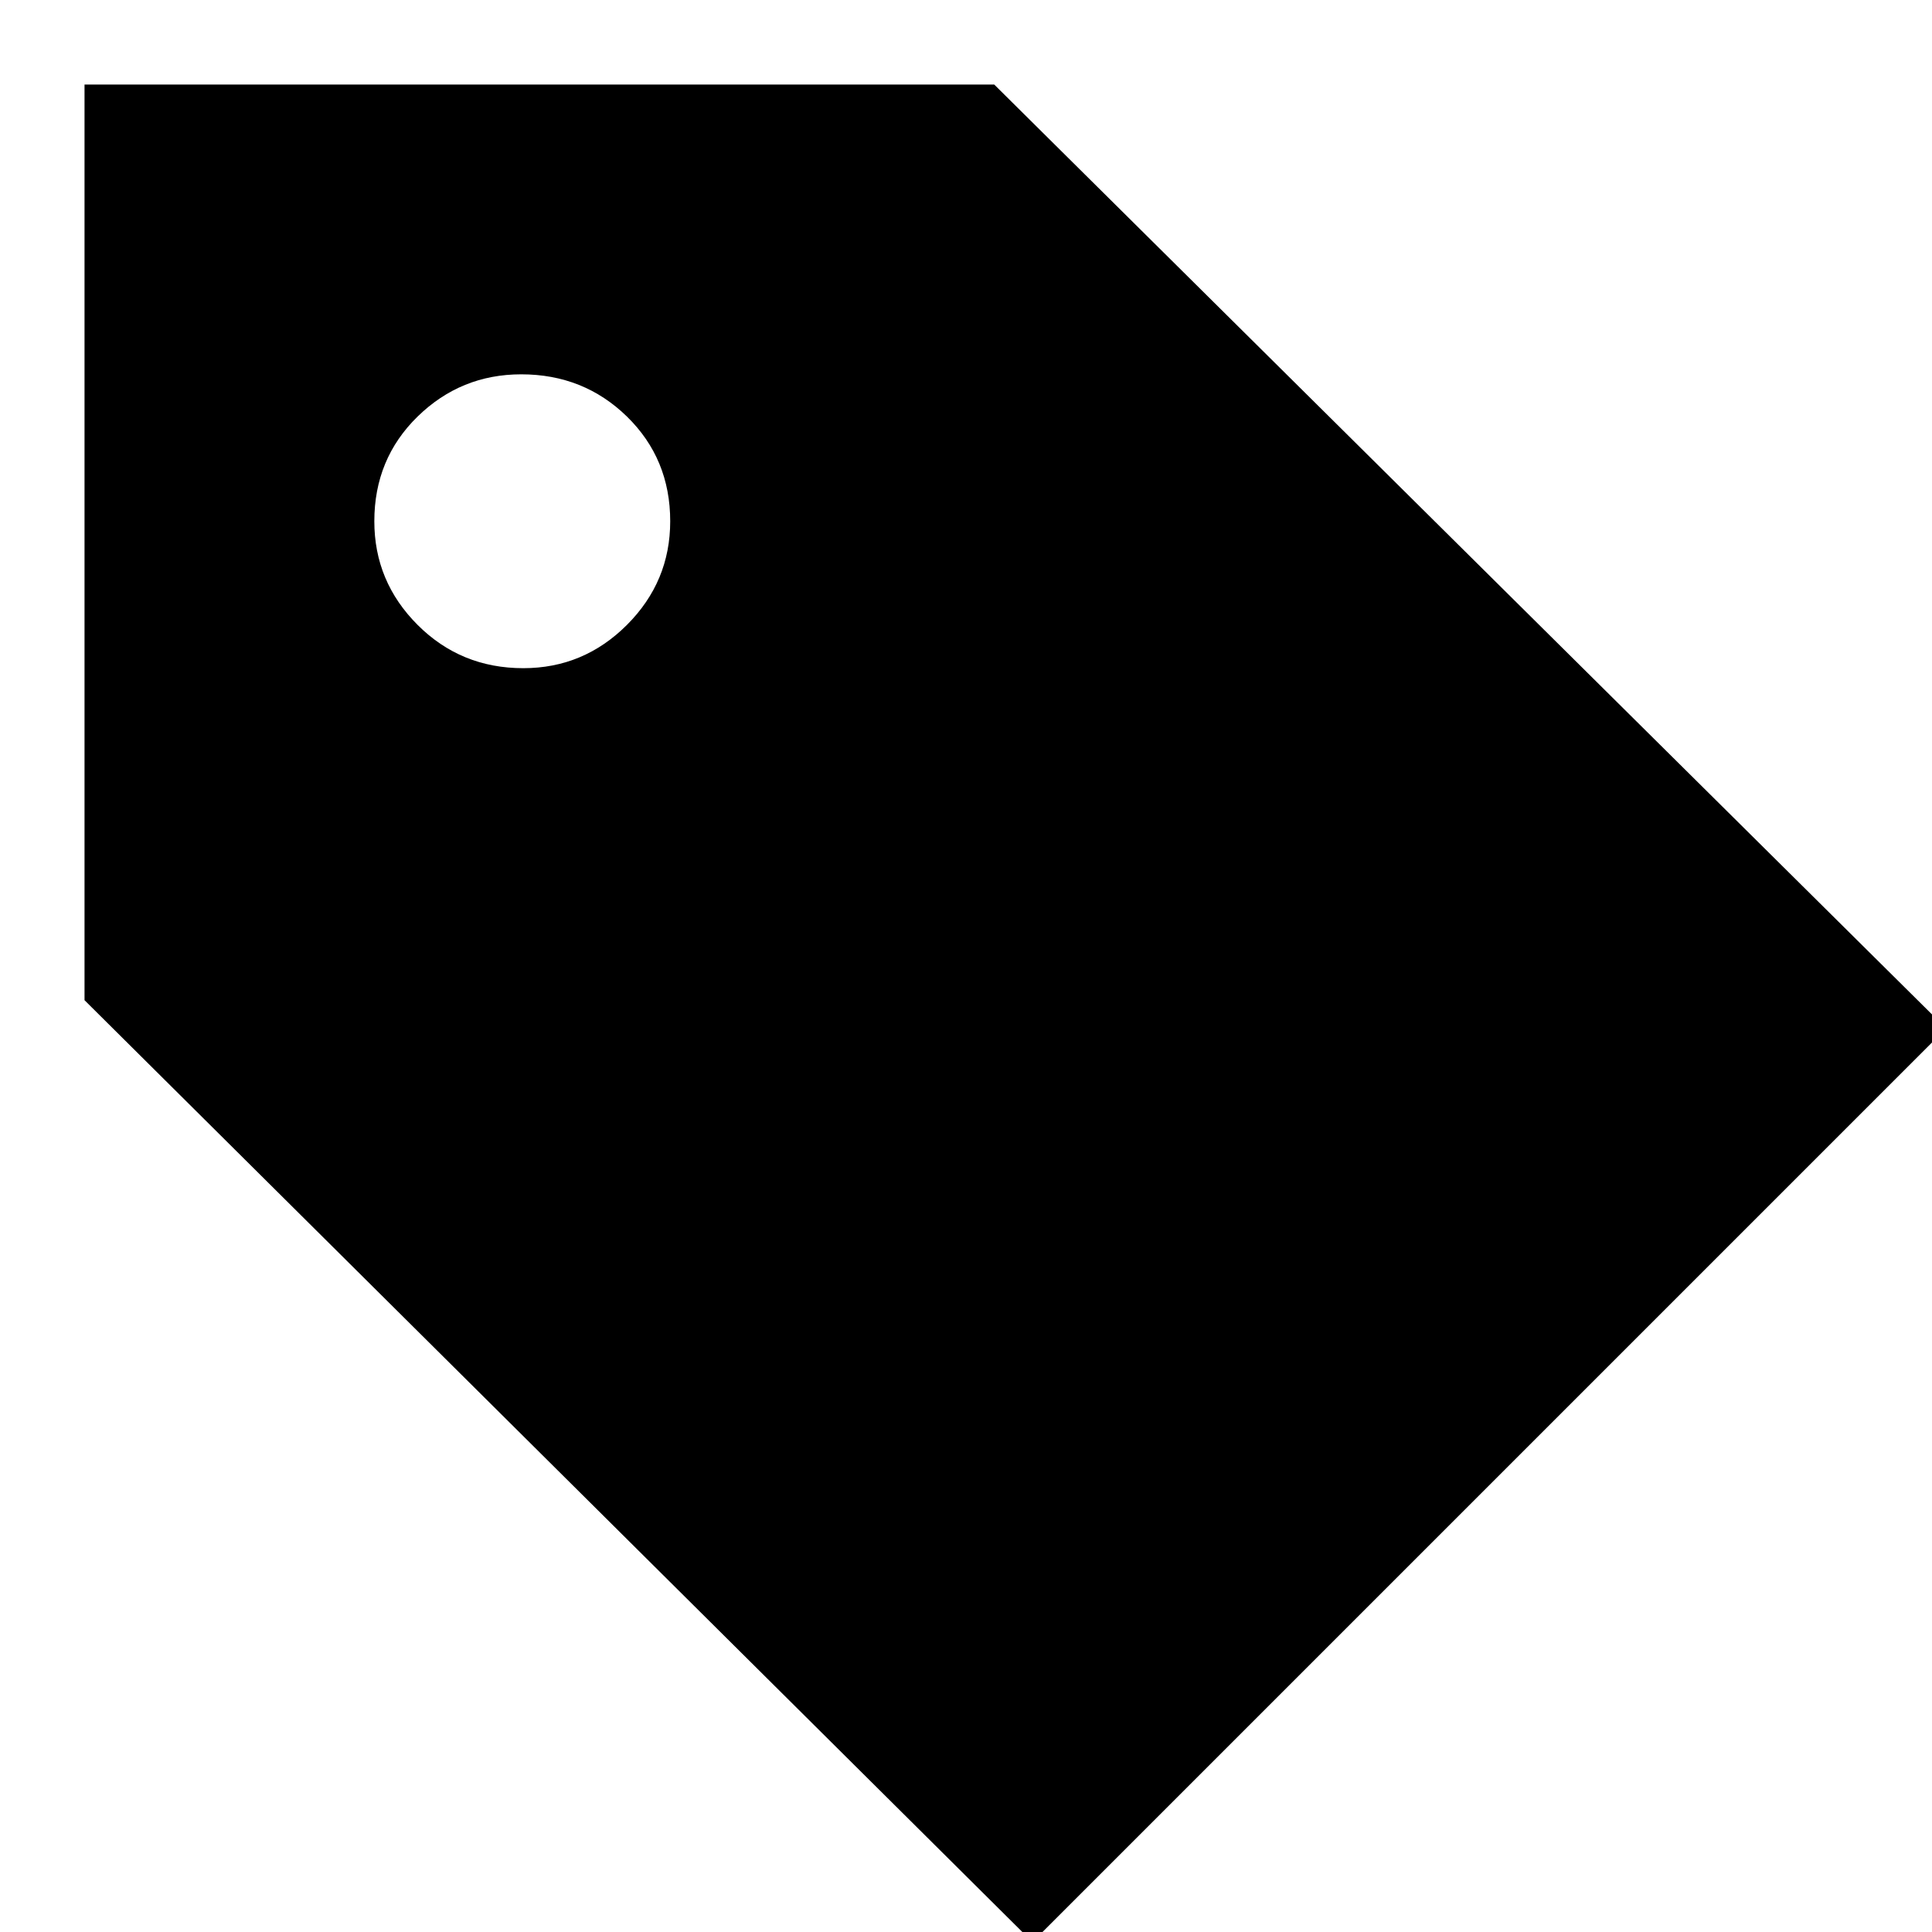 <svg xmlns="http://www.w3.org/2000/svg" height="20" width="20"><path d="m10.688 20.104-9.813-9.75V.875h9.417l9.854 9.771ZM5.417 6.917q.625 0 1.073-.448.448-.448.448-1.073 0-.646-.448-1.084-.448-.437-1.094-.437-.625 0-1.073.437-.448.438-.448 1.084 0 .625.448 1.073.448.448 1.094.448Z"/></svg>